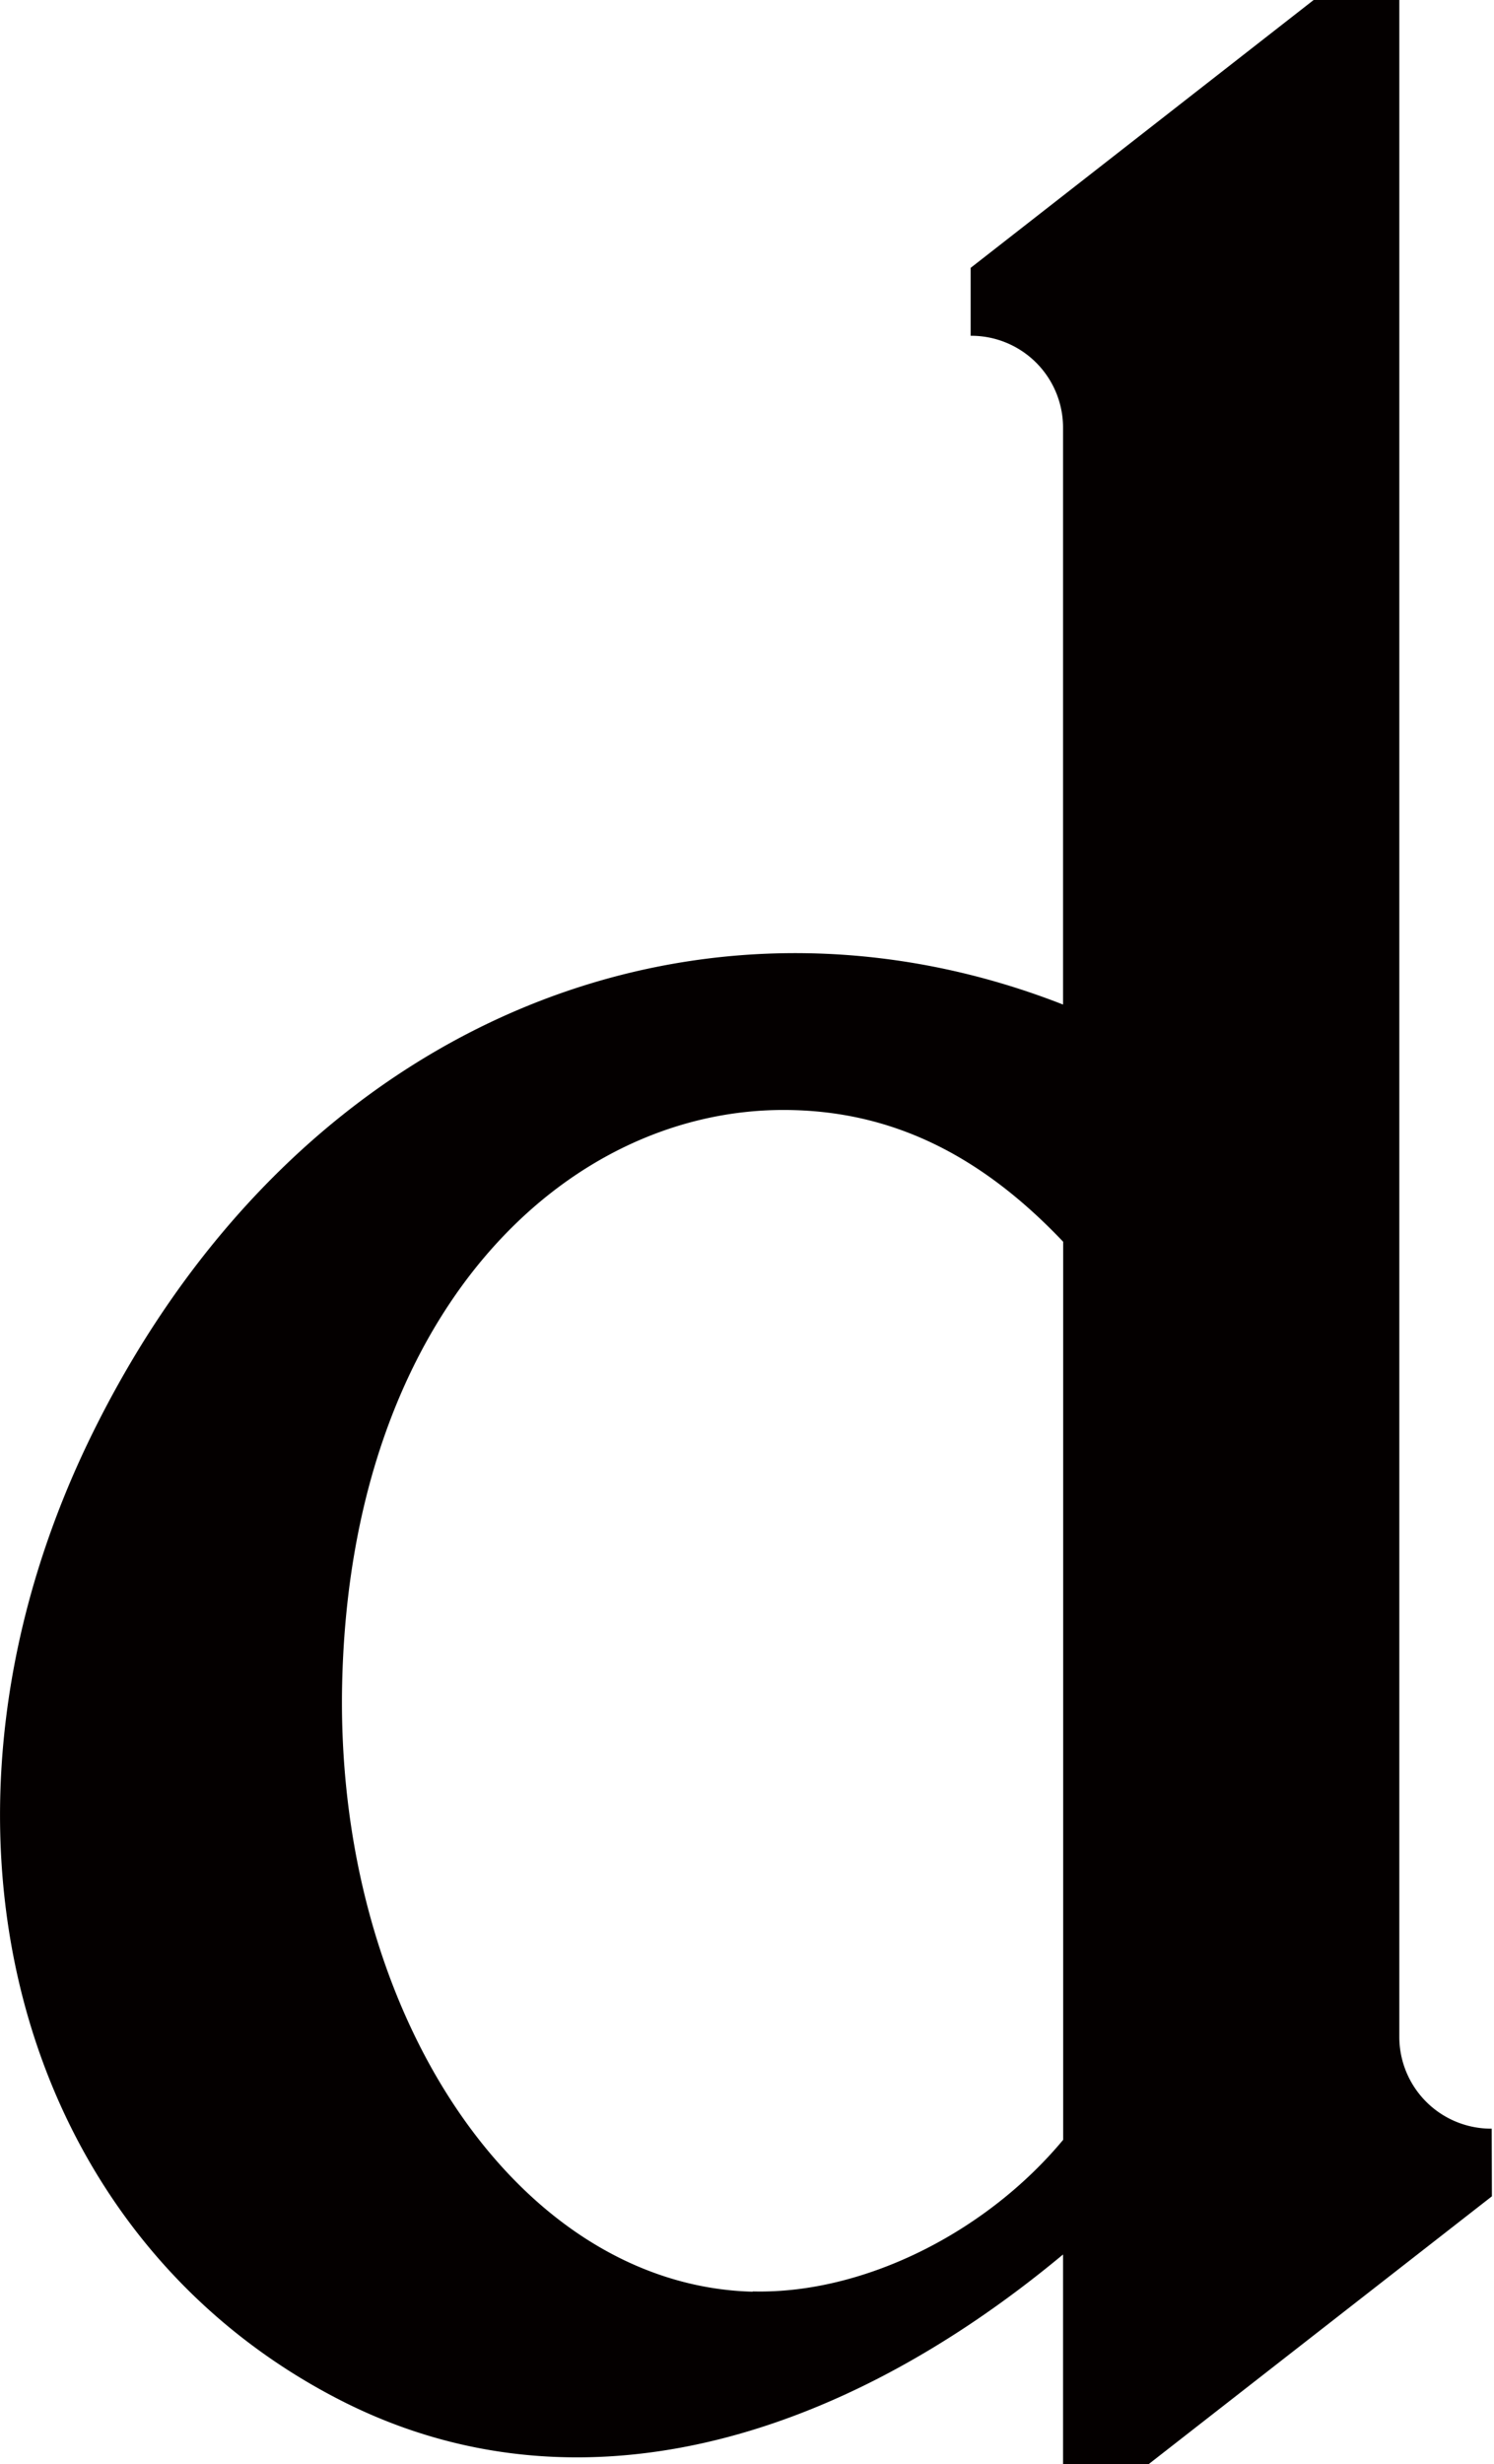 <svg xmlns="http://www.w3.org/2000/svg" viewBox="0 0 220.1 362.74"><defs><style>.a{fill:#040000;}</style></defs><title>letter</title><path class="a" d="M219.76,313.36a13.52,13.52,0,0,1-13.61-13.52V0H193.53L143,39.43l0,10a13.52,13.52,0,0,1,13.61,13.53v84.92c-52.39-20.51-111.48.86-142.24,61.63C-14.67,266.81,1.76,329,50.67,353.6c33.89,17,72.3,6.27,105.94-21.72v30.86h12.62l50.56-39.42Zm-108.87,24c-34.66-.9-61.74-41.22-60.47-90.06,1.4-54.1,32.81-83.9,65-83.9,16.15,0,29.31,6.87,41.21,19.4V315C145.12,328.83,127,337.74,110.89,337.32Zm45.72,25.42"/></svg>